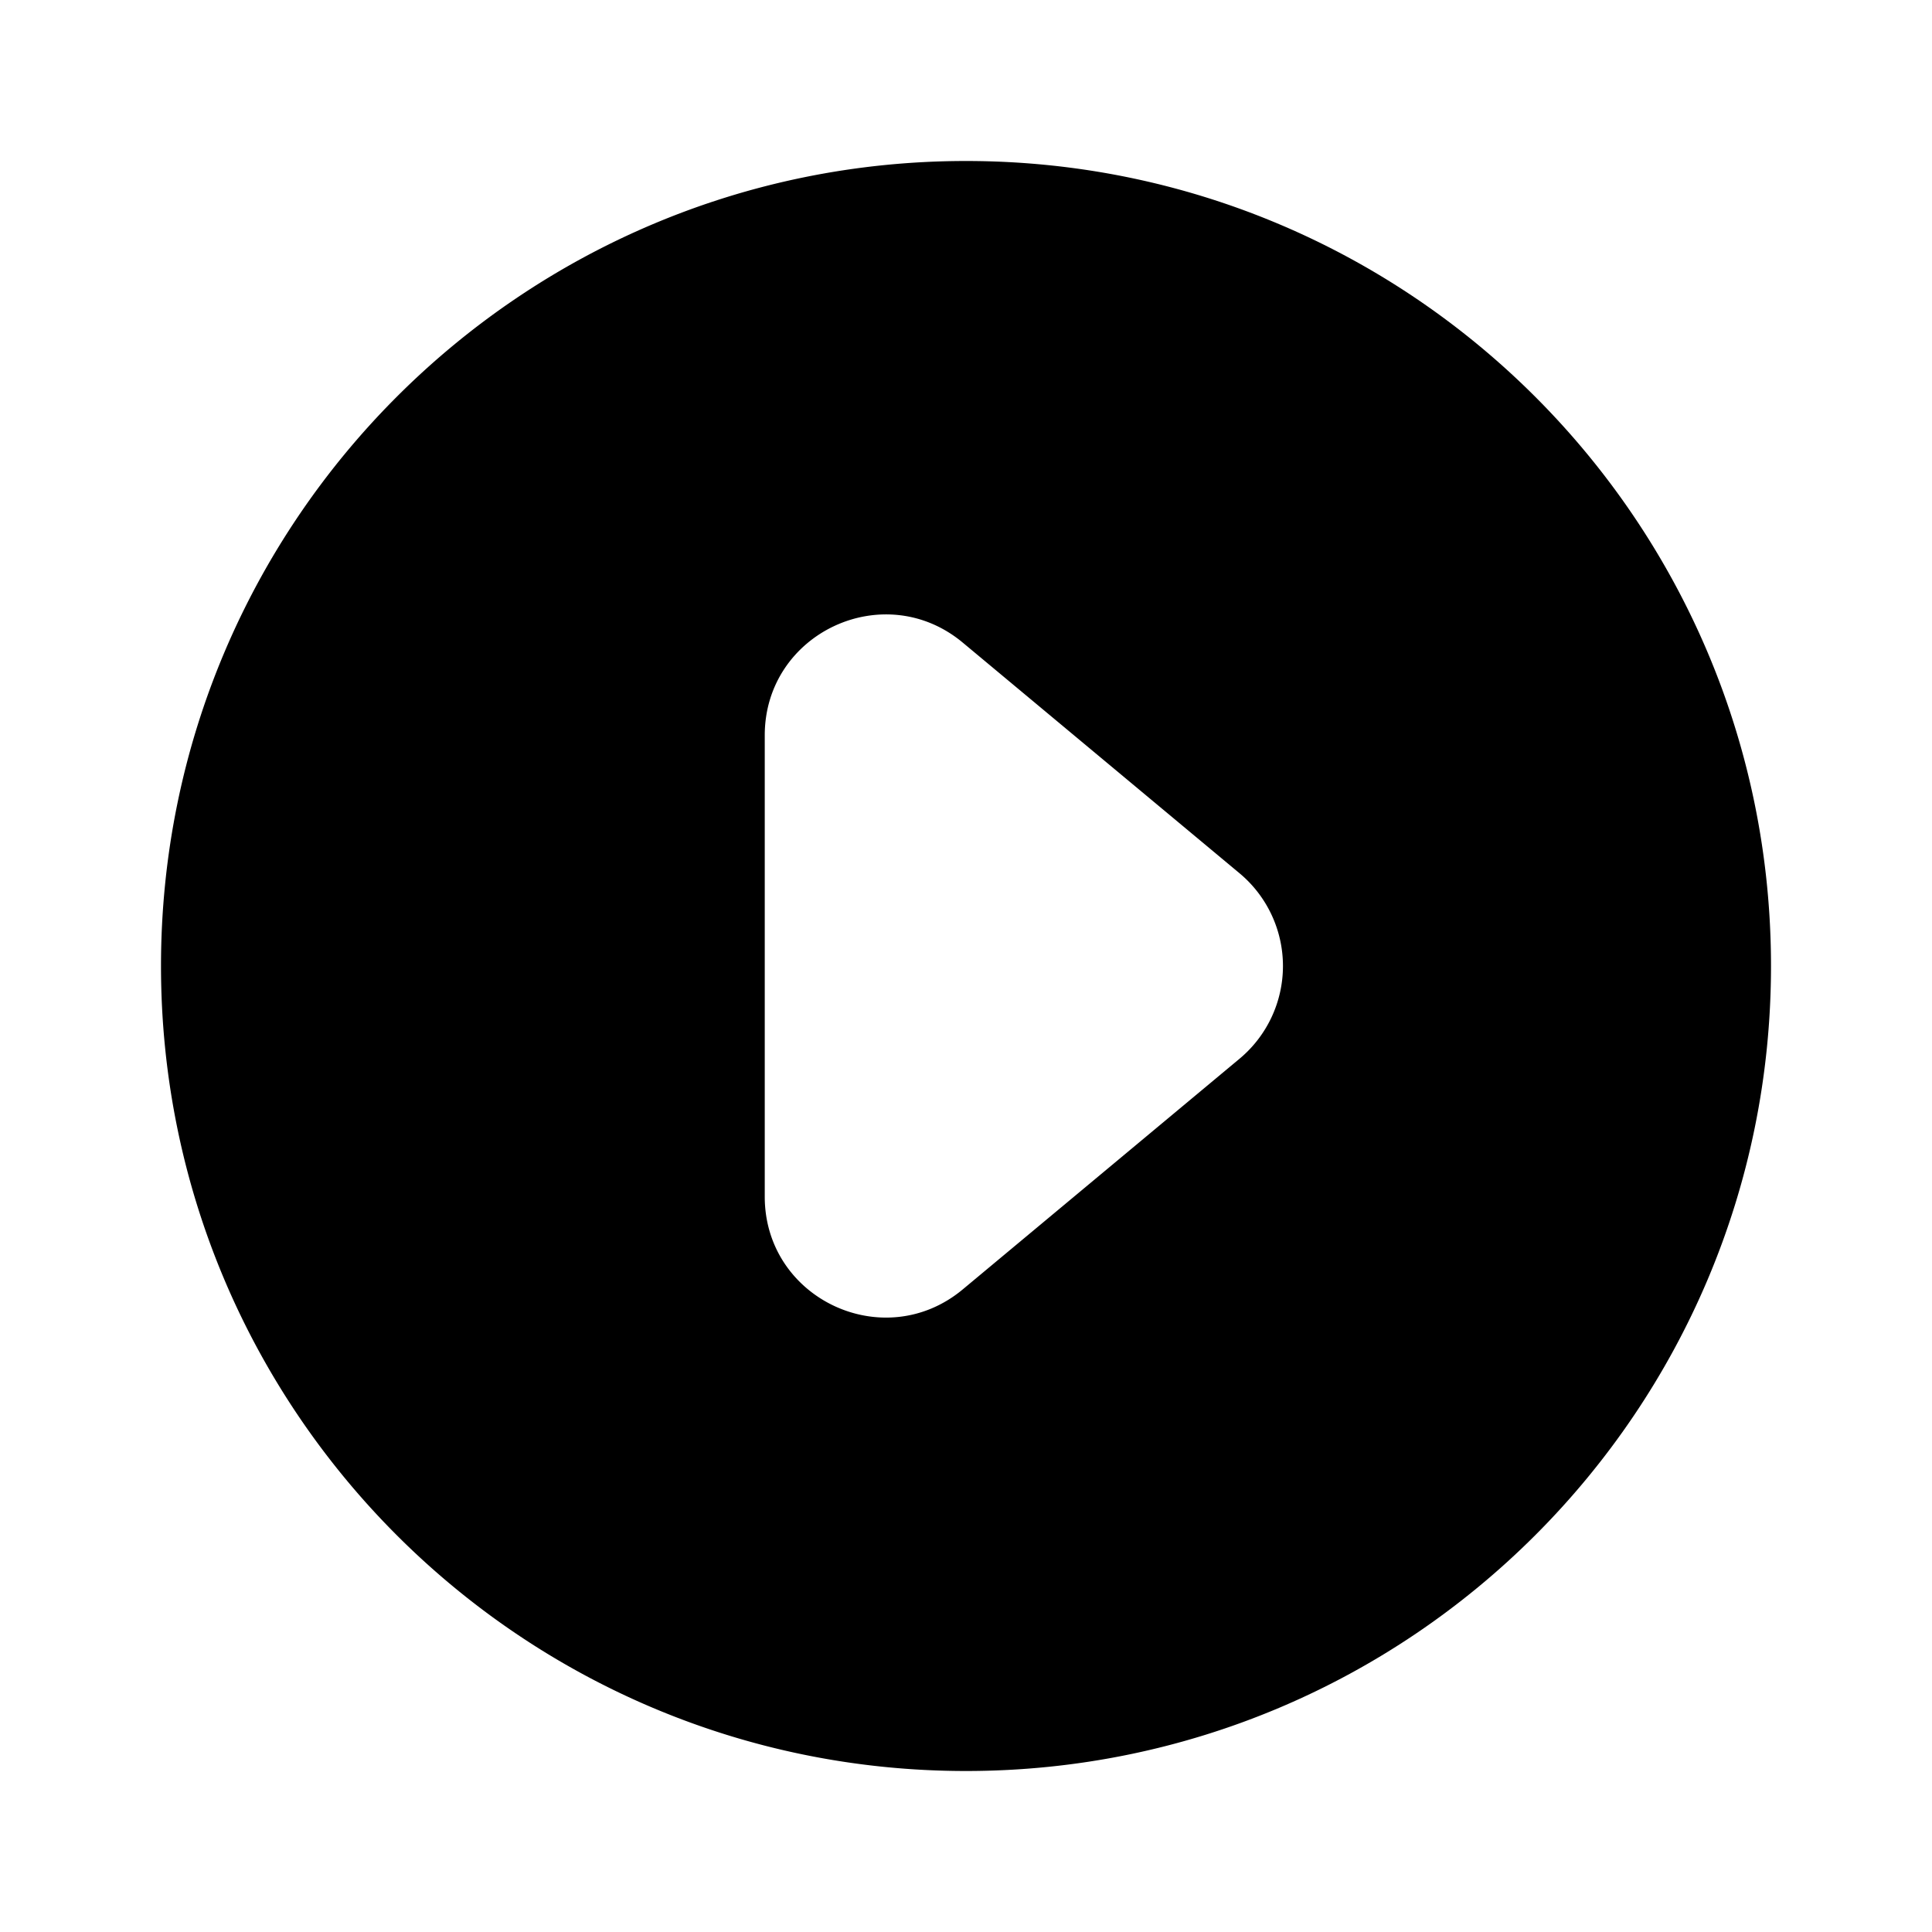 <svg fill="none" xmlns="http://www.w3.org/2000/svg" viewBox="0 0 24 24"><path fill-rule="evenodd" clip-rule="evenodd" d="M2 12C2 6.477 6.477 2 12 2s10 4.477 10 10-4.477 10-10 10S2 17.523 2 12zm7.5-2.865c0-1.272 1.483-1.966 2.46-1.152l3.438 2.865a1.5 1.5 0 010 2.304l-3.438 2.865c-.977.814-2.46.12-2.46-1.152v-5.73z" fill="currentColor"/></svg>